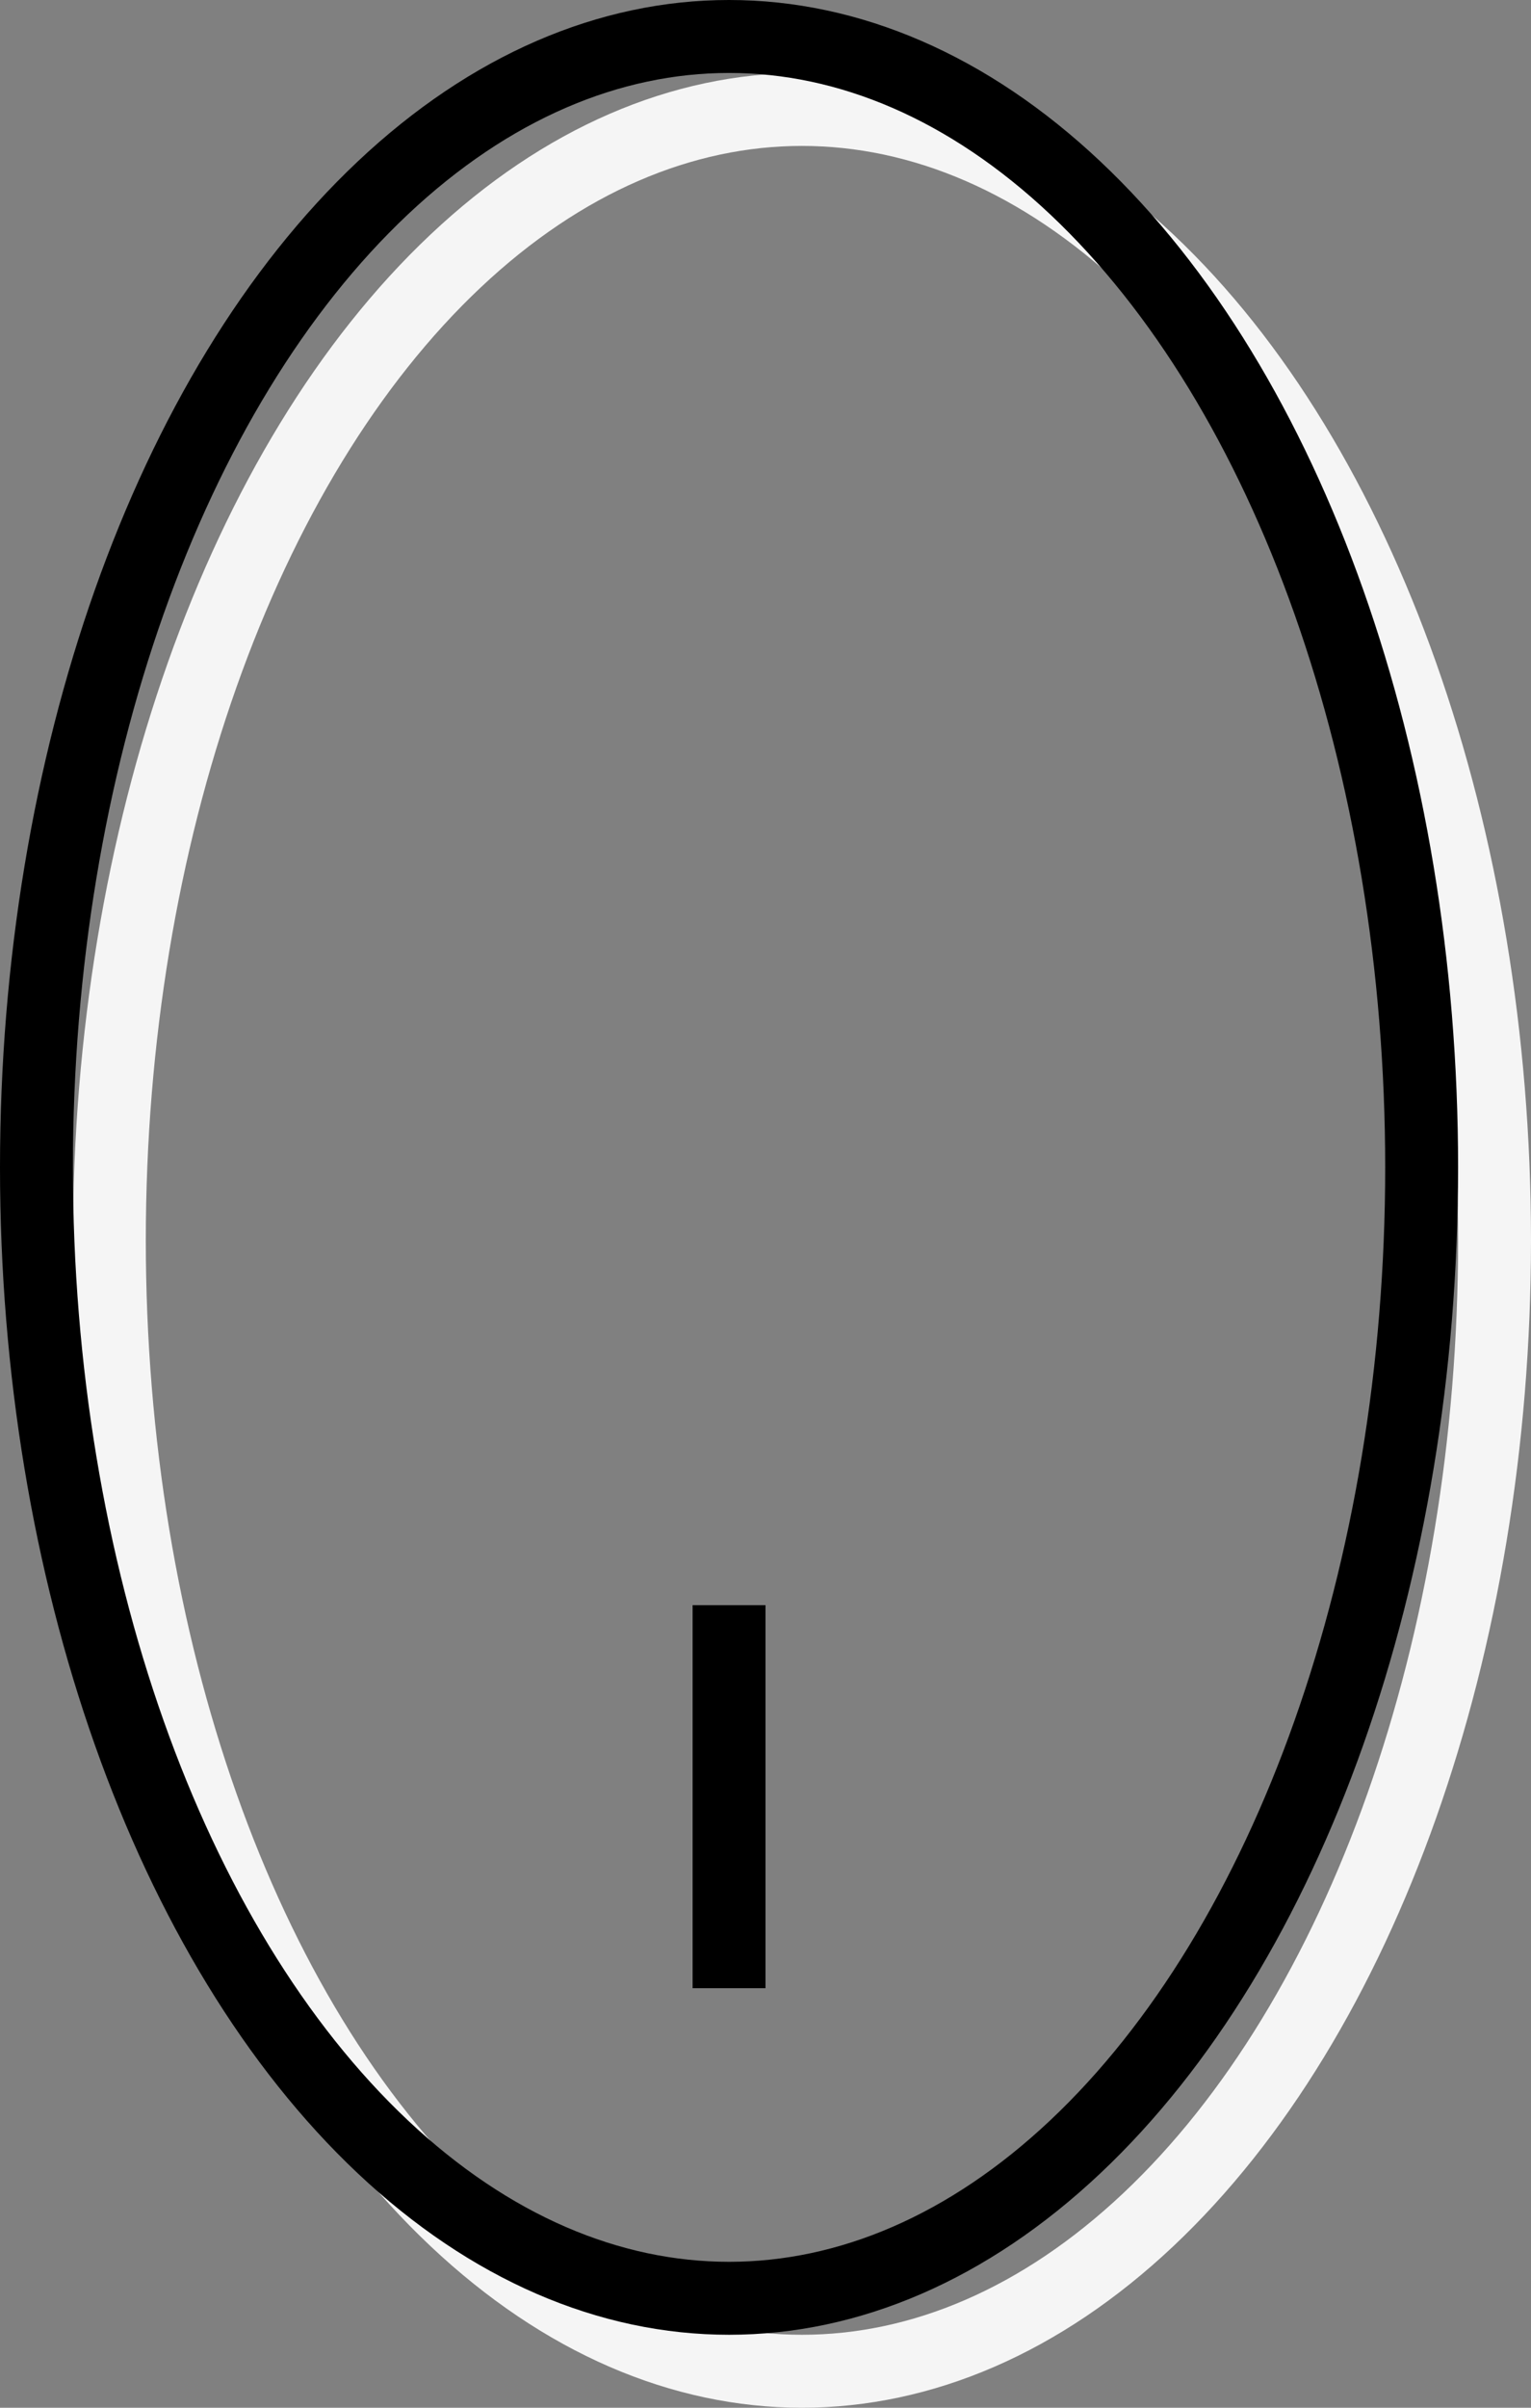 <?xml version="1.0" encoding="UTF-8"?>
<svg width="42px" height="66px" viewBox="0 0 42 66" version="1.1" xmlns="http://www.w3.org/2000/svg" xmlns:xlink="http://www.w3.org/1999/xlink">
    <rect x="0" y="0" width="42" height="66" fill="#808080" stroke="none"/>
    <!-- Generator: Sketch 45.1 (43504) - http://www.bohemiancoding.com/sketch -->
    <title>Group 5</title>
    <desc>Created with Sketch.</desc>
    <defs></defs>
    <g id="Page-1" stroke="none" stroke-width="1" fill="none" fill-rule="evenodd">
        <g id="Artboard" transform="translate(-825, -524)" stroke-width="2">
            <g id="Group-5" transform="translate(826, 525)">
                <ellipse id="Oval-3-Copy" stroke="#F5F5F5" cx="21" cy="33" rx="19" ry="31"></ellipse>
                <ellipse id="Oval-3" stroke="#000000" cx="19" cy="31" rx="19" ry="31"></ellipse>
                <path d="M19,52.5 L19,44" id="Line" stroke="#000000" stroke-linecap="square"></path>
            </g>
        </g>
    </g>
</svg>
